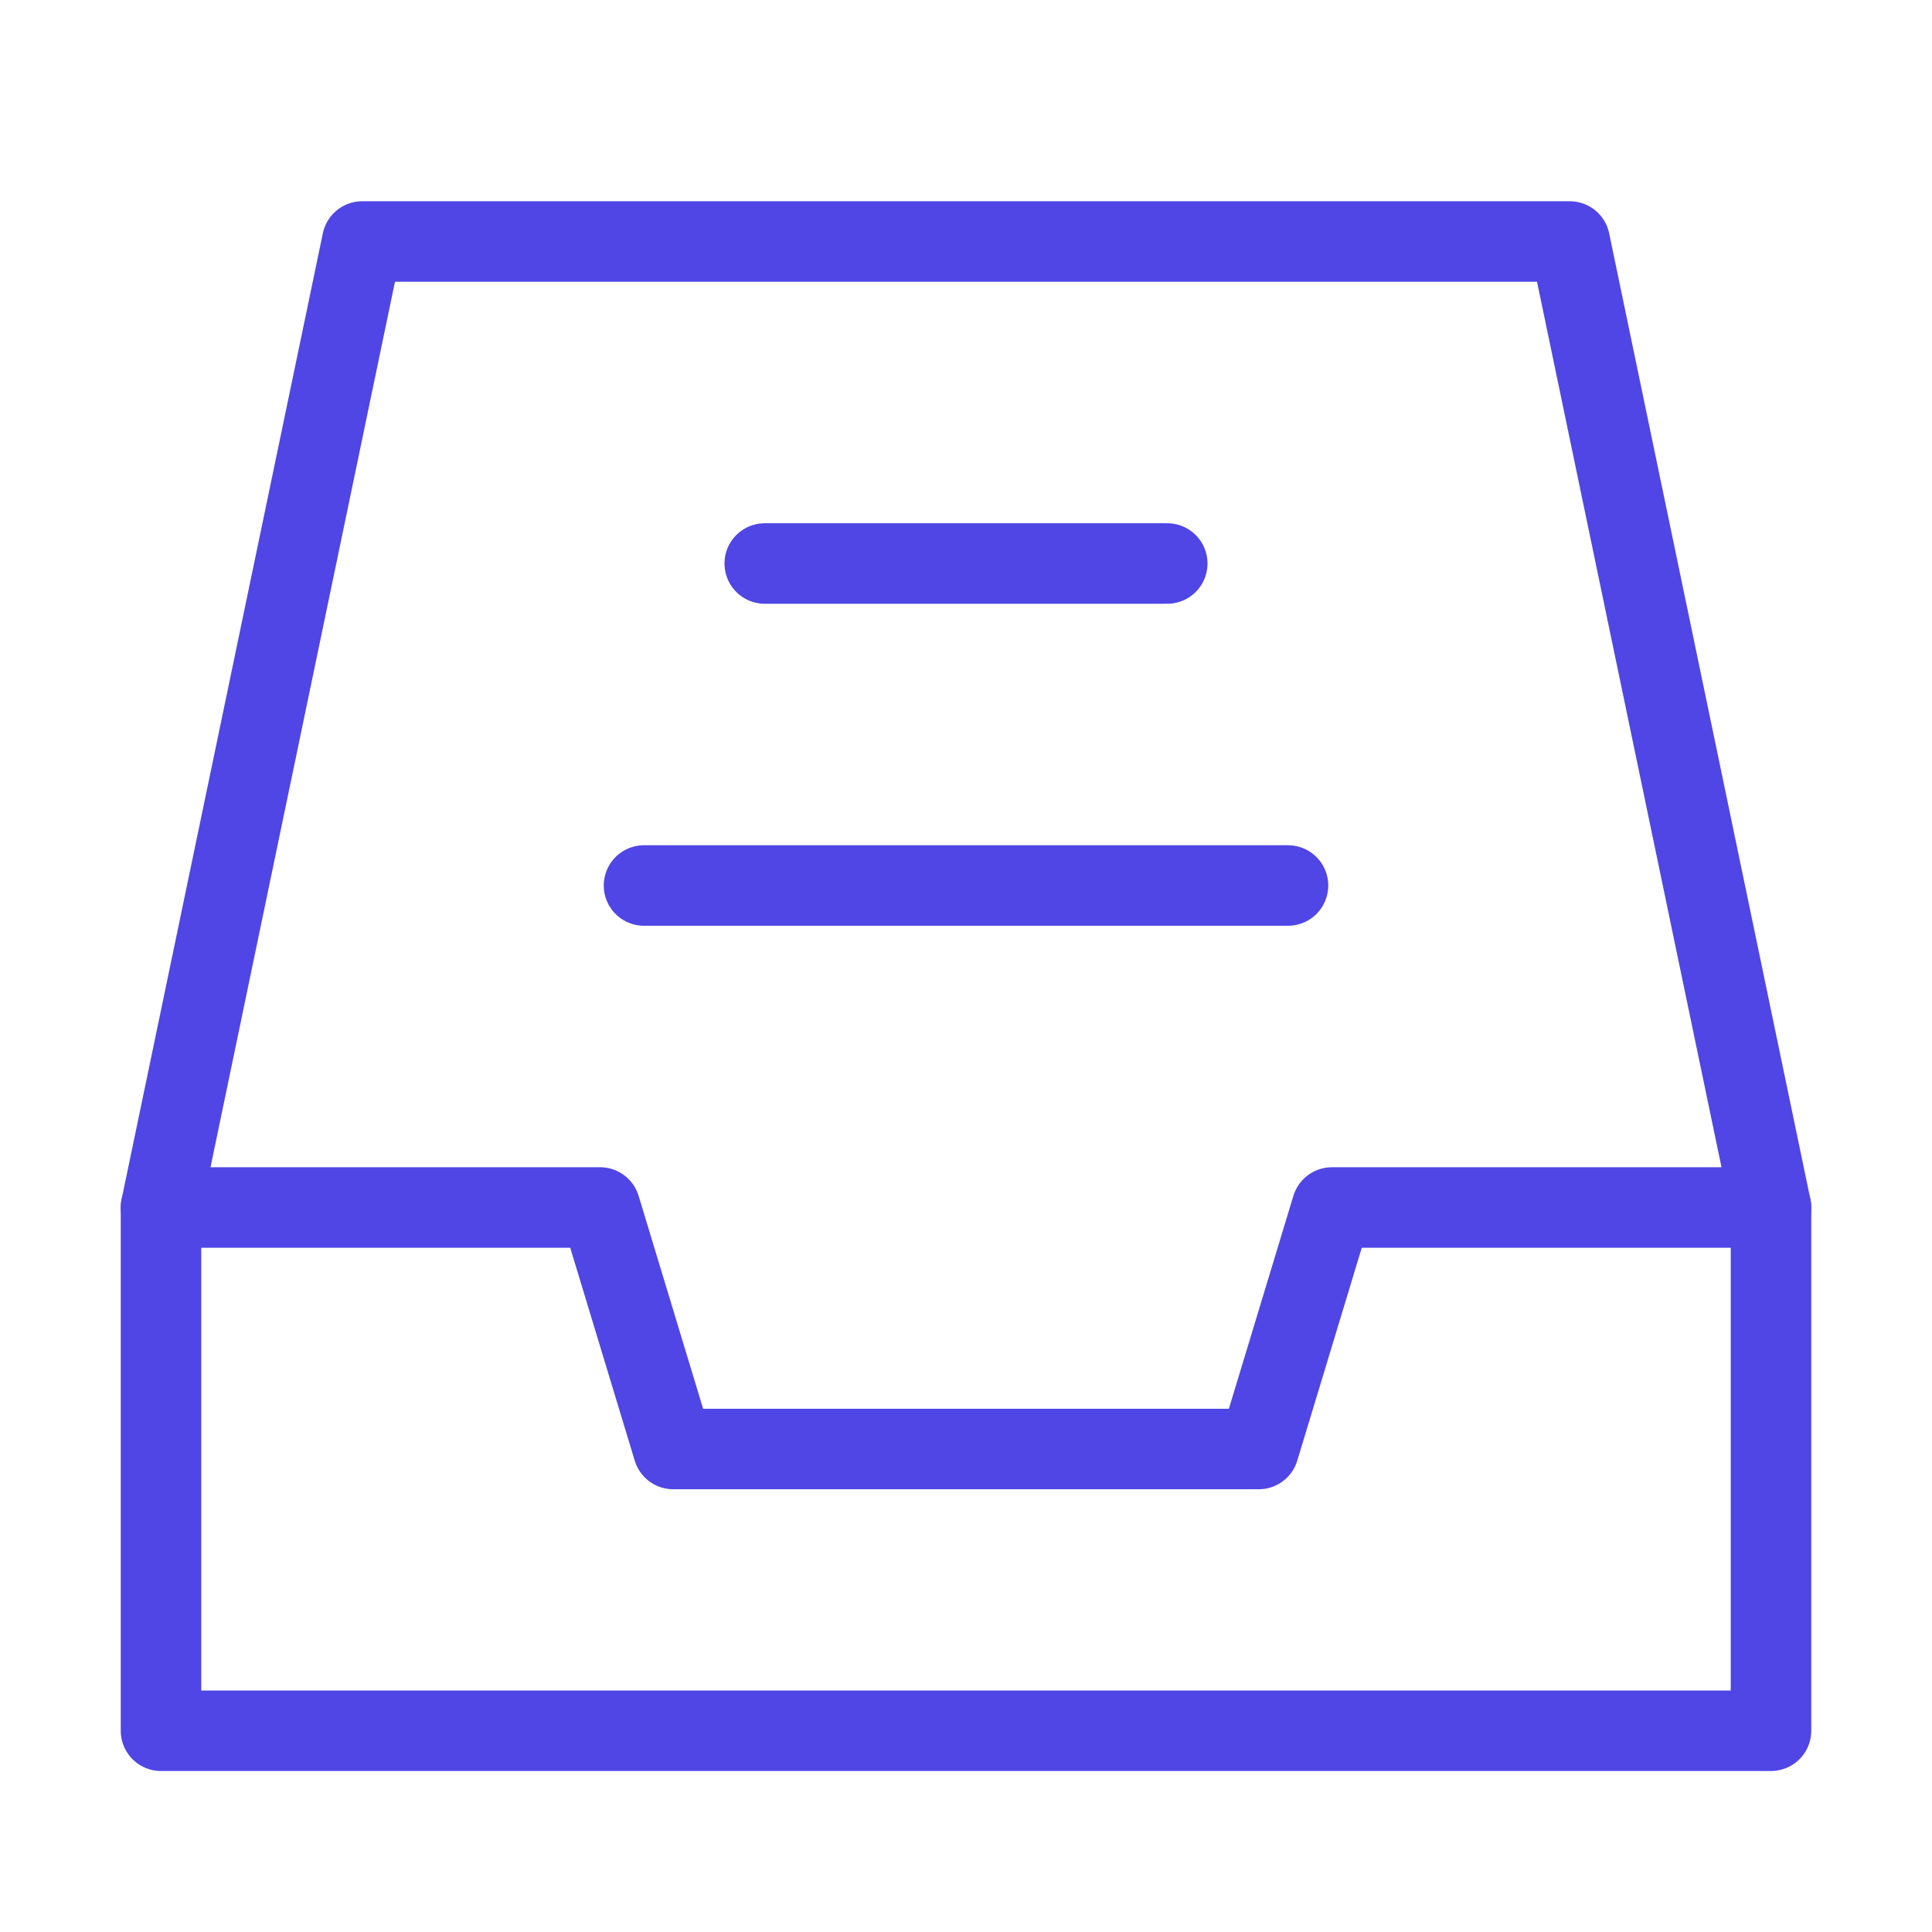 <?xml version="1.0" encoding="UTF-8"?>
<svg width="38" height="38" viewBox="0 0 48 48" fill="none" xmlns="http://www.w3.org/2000/svg">
  <path d="M4 30L9 6H39L44 30" stroke="#4f46e5" stroke-width="2" stroke-linecap="round" stroke-linejoin="round"/>
  <path d="M4 30H14.909L16.727 36H31.273L33.091 30H44V43H4V30Z" fill="none" stroke="#4f46e5" stroke-width="2"
        stroke-linejoin="round"/>
  <path d="M19 14H29" stroke="#4f46e5" stroke-width="2" stroke-linecap="round" stroke-linejoin="round"/>
  <path d="M16 22H32" stroke="#4f46e5" stroke-width="2" stroke-linecap="round" stroke-linejoin="round"/>
</svg>
